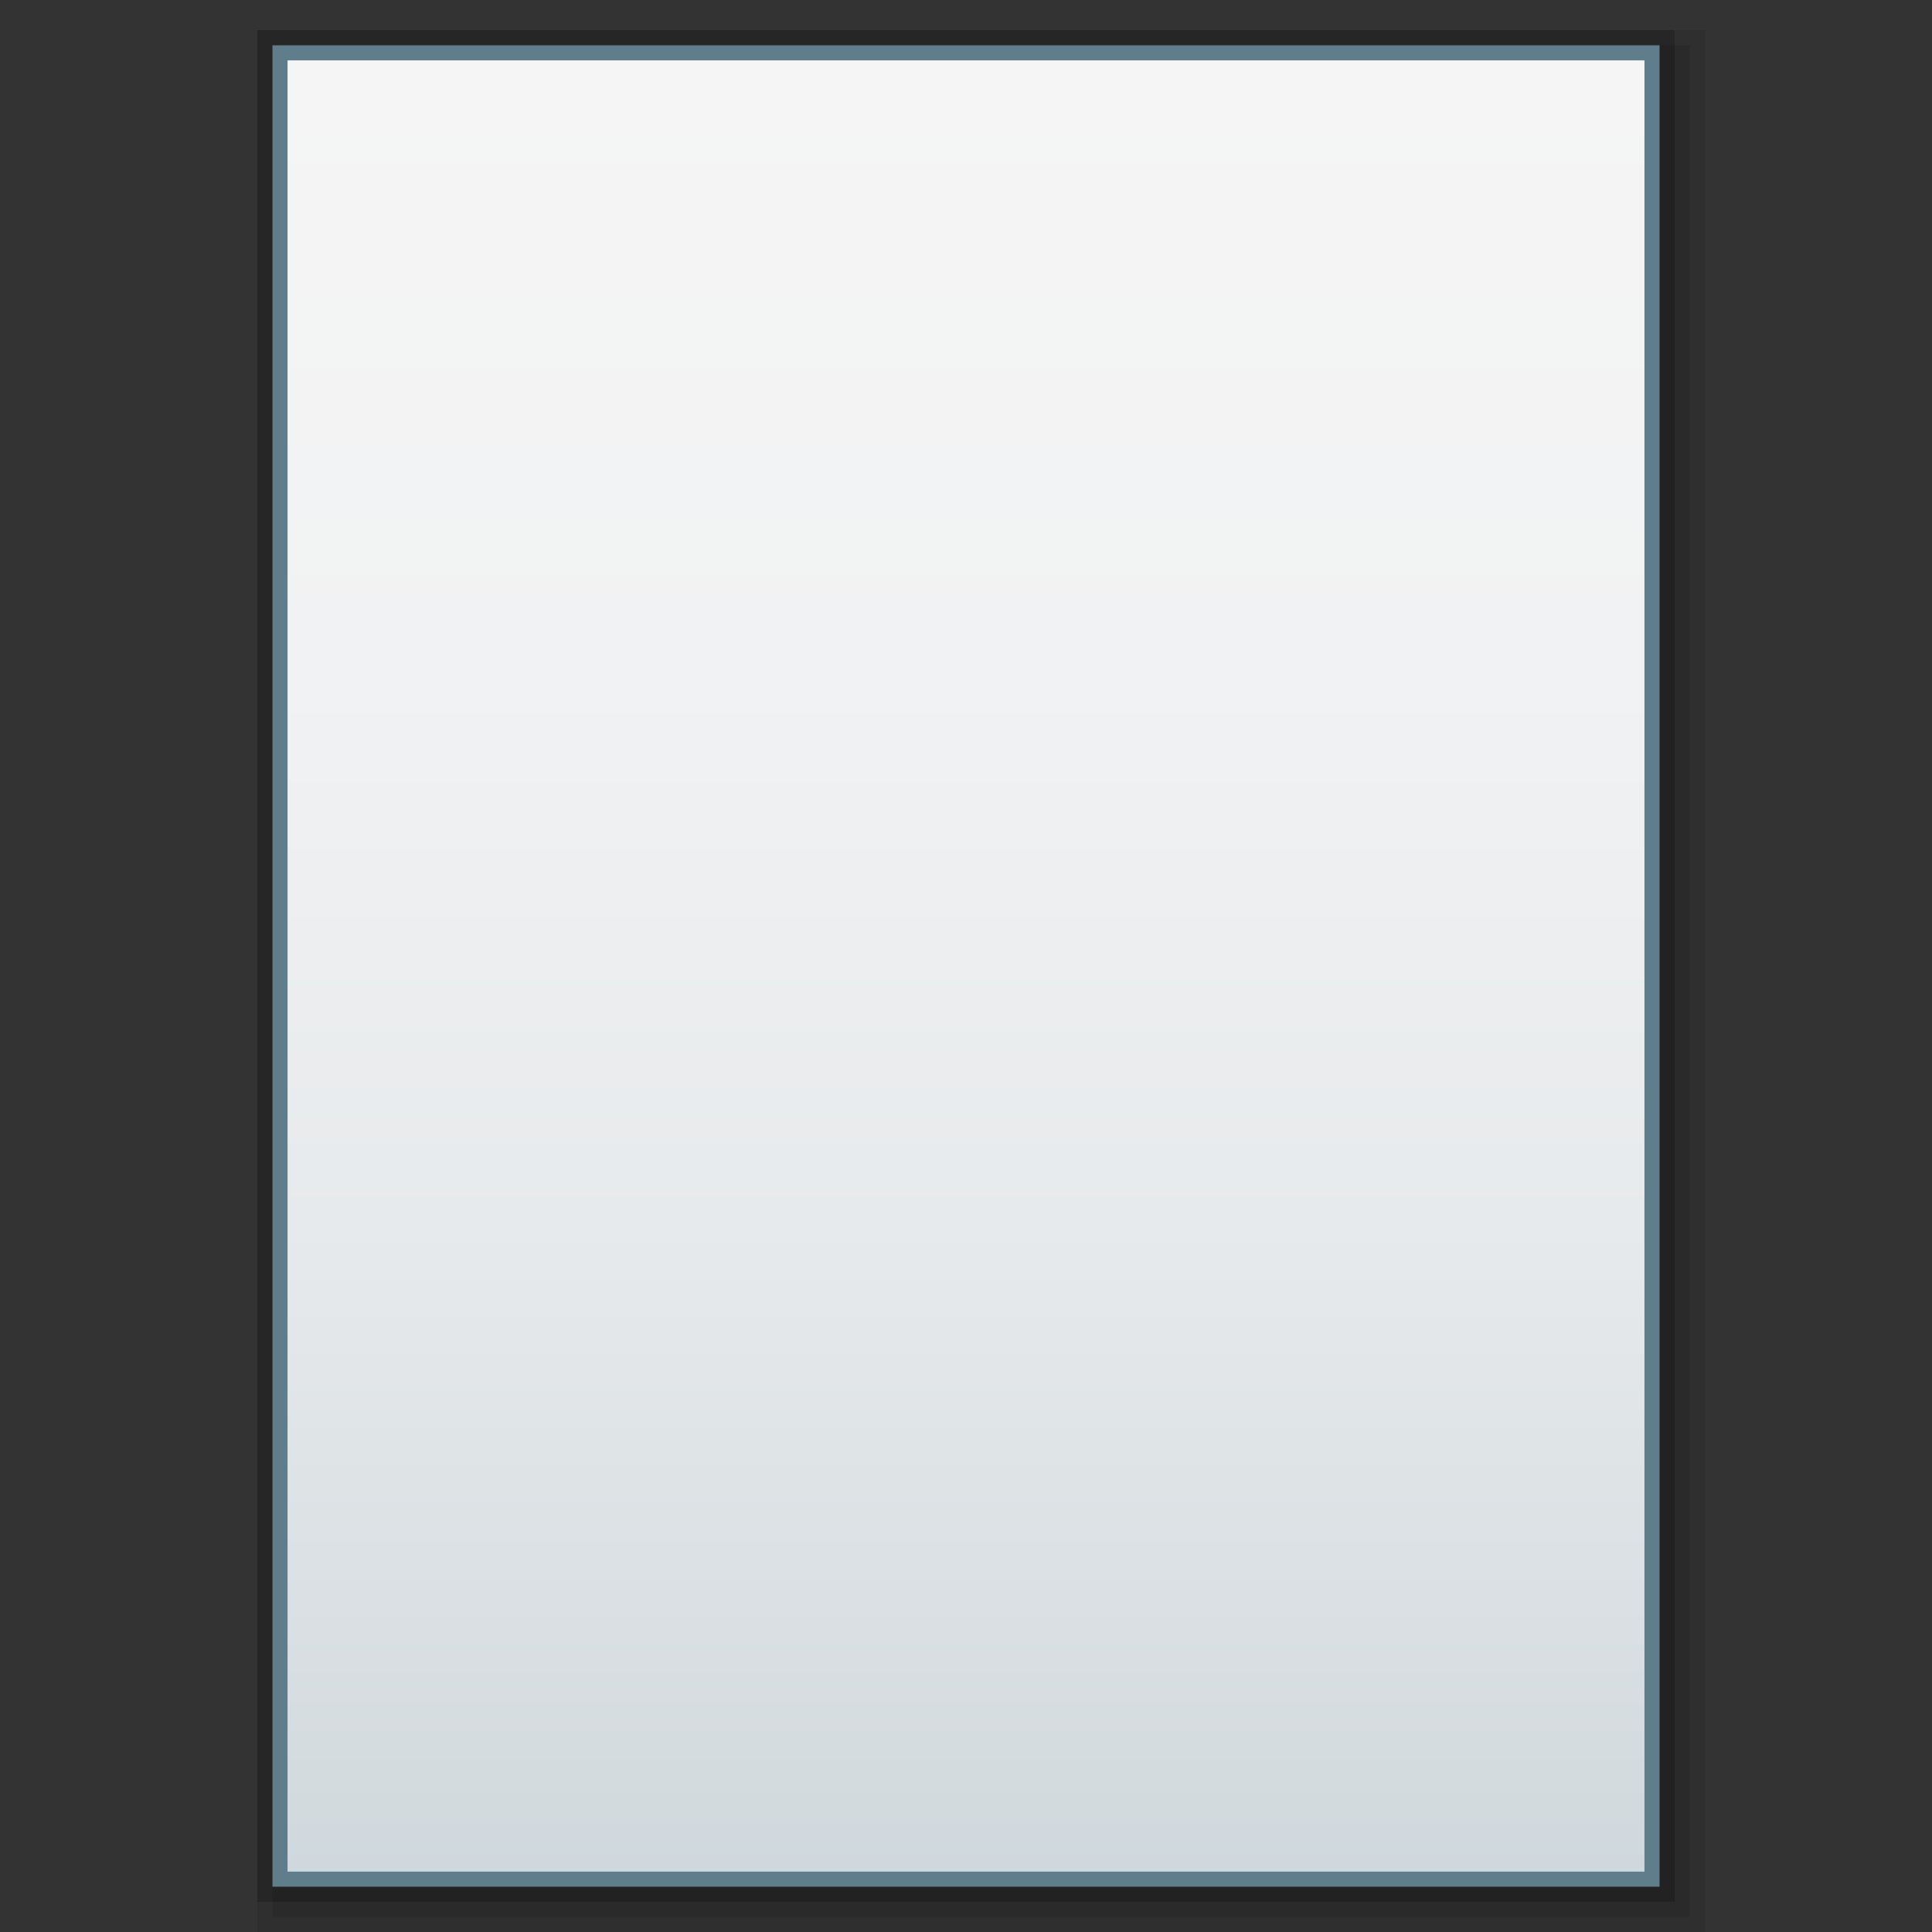 <?xml version="1.0" encoding="utf-8"?>
<!-- Generator: Adobe Illustrator 21.0.0, SVG Export Plug-In . SVG Version: 6.00 Build 0)  -->
<svg version="1.1" id="图层_1" xmlns="http://www.w3.org/2000/svg" xmlns:xlink="http://www.w3.org/1999/xlink" x="0px" y="0px"
	 viewBox="0 0 256 256" style="enable-background:new 0 0 256 256;" xml:space="preserve">
<rect x="0" y="0" width="256" height="256" fill="#333333" stroke="none"/>
<style type="text/css">
	.st0{opacity:0.08;enable-background:new    ;}
	.st1{opacity:0.1;enable-background:new    ;}
	.st2{opacity:0.2;enable-background:new    ;}
	.st3{fill:#607D8B;}
	.st4{fill:url(#SVGID_1_);}
</style>
<g>
	<rect x="34.1" y="4" class="st0" width="191.8" height="252"/>
	<rect x="36.1" y="6" class="st1" width="187.8" height="248"/>
	<rect x="34.1" y="4" class="st2" width="187.8" height="248"/>
	<rect x="36.1" y="6" class="st3" width="183.8" height="244"/>
	
		<linearGradient id="SVGID_1_" gradientUnits="userSpaceOnUse" x1="128" y1="-260" x2="128" y2="-500" gradientTransform="matrix(1 0 0 -1 0 -252)">
		<stop  offset="0" style="stop-color:#F5F5F5"/>
		<stop  offset="0.341" style="stop-color:#F1F2F3"/>
		<stop  offset="0.643" style="stop-color:#E7EAEC"/>
		<stop  offset="0.93" style="stop-color:#D5DCE0"/>
		<stop  offset="1" style="stop-color:#CFD8DC"/>
	</linearGradient>
	<rect x="38.1" y="8" class="st4" width="179.8" height="240"/>
</g>
</svg>
